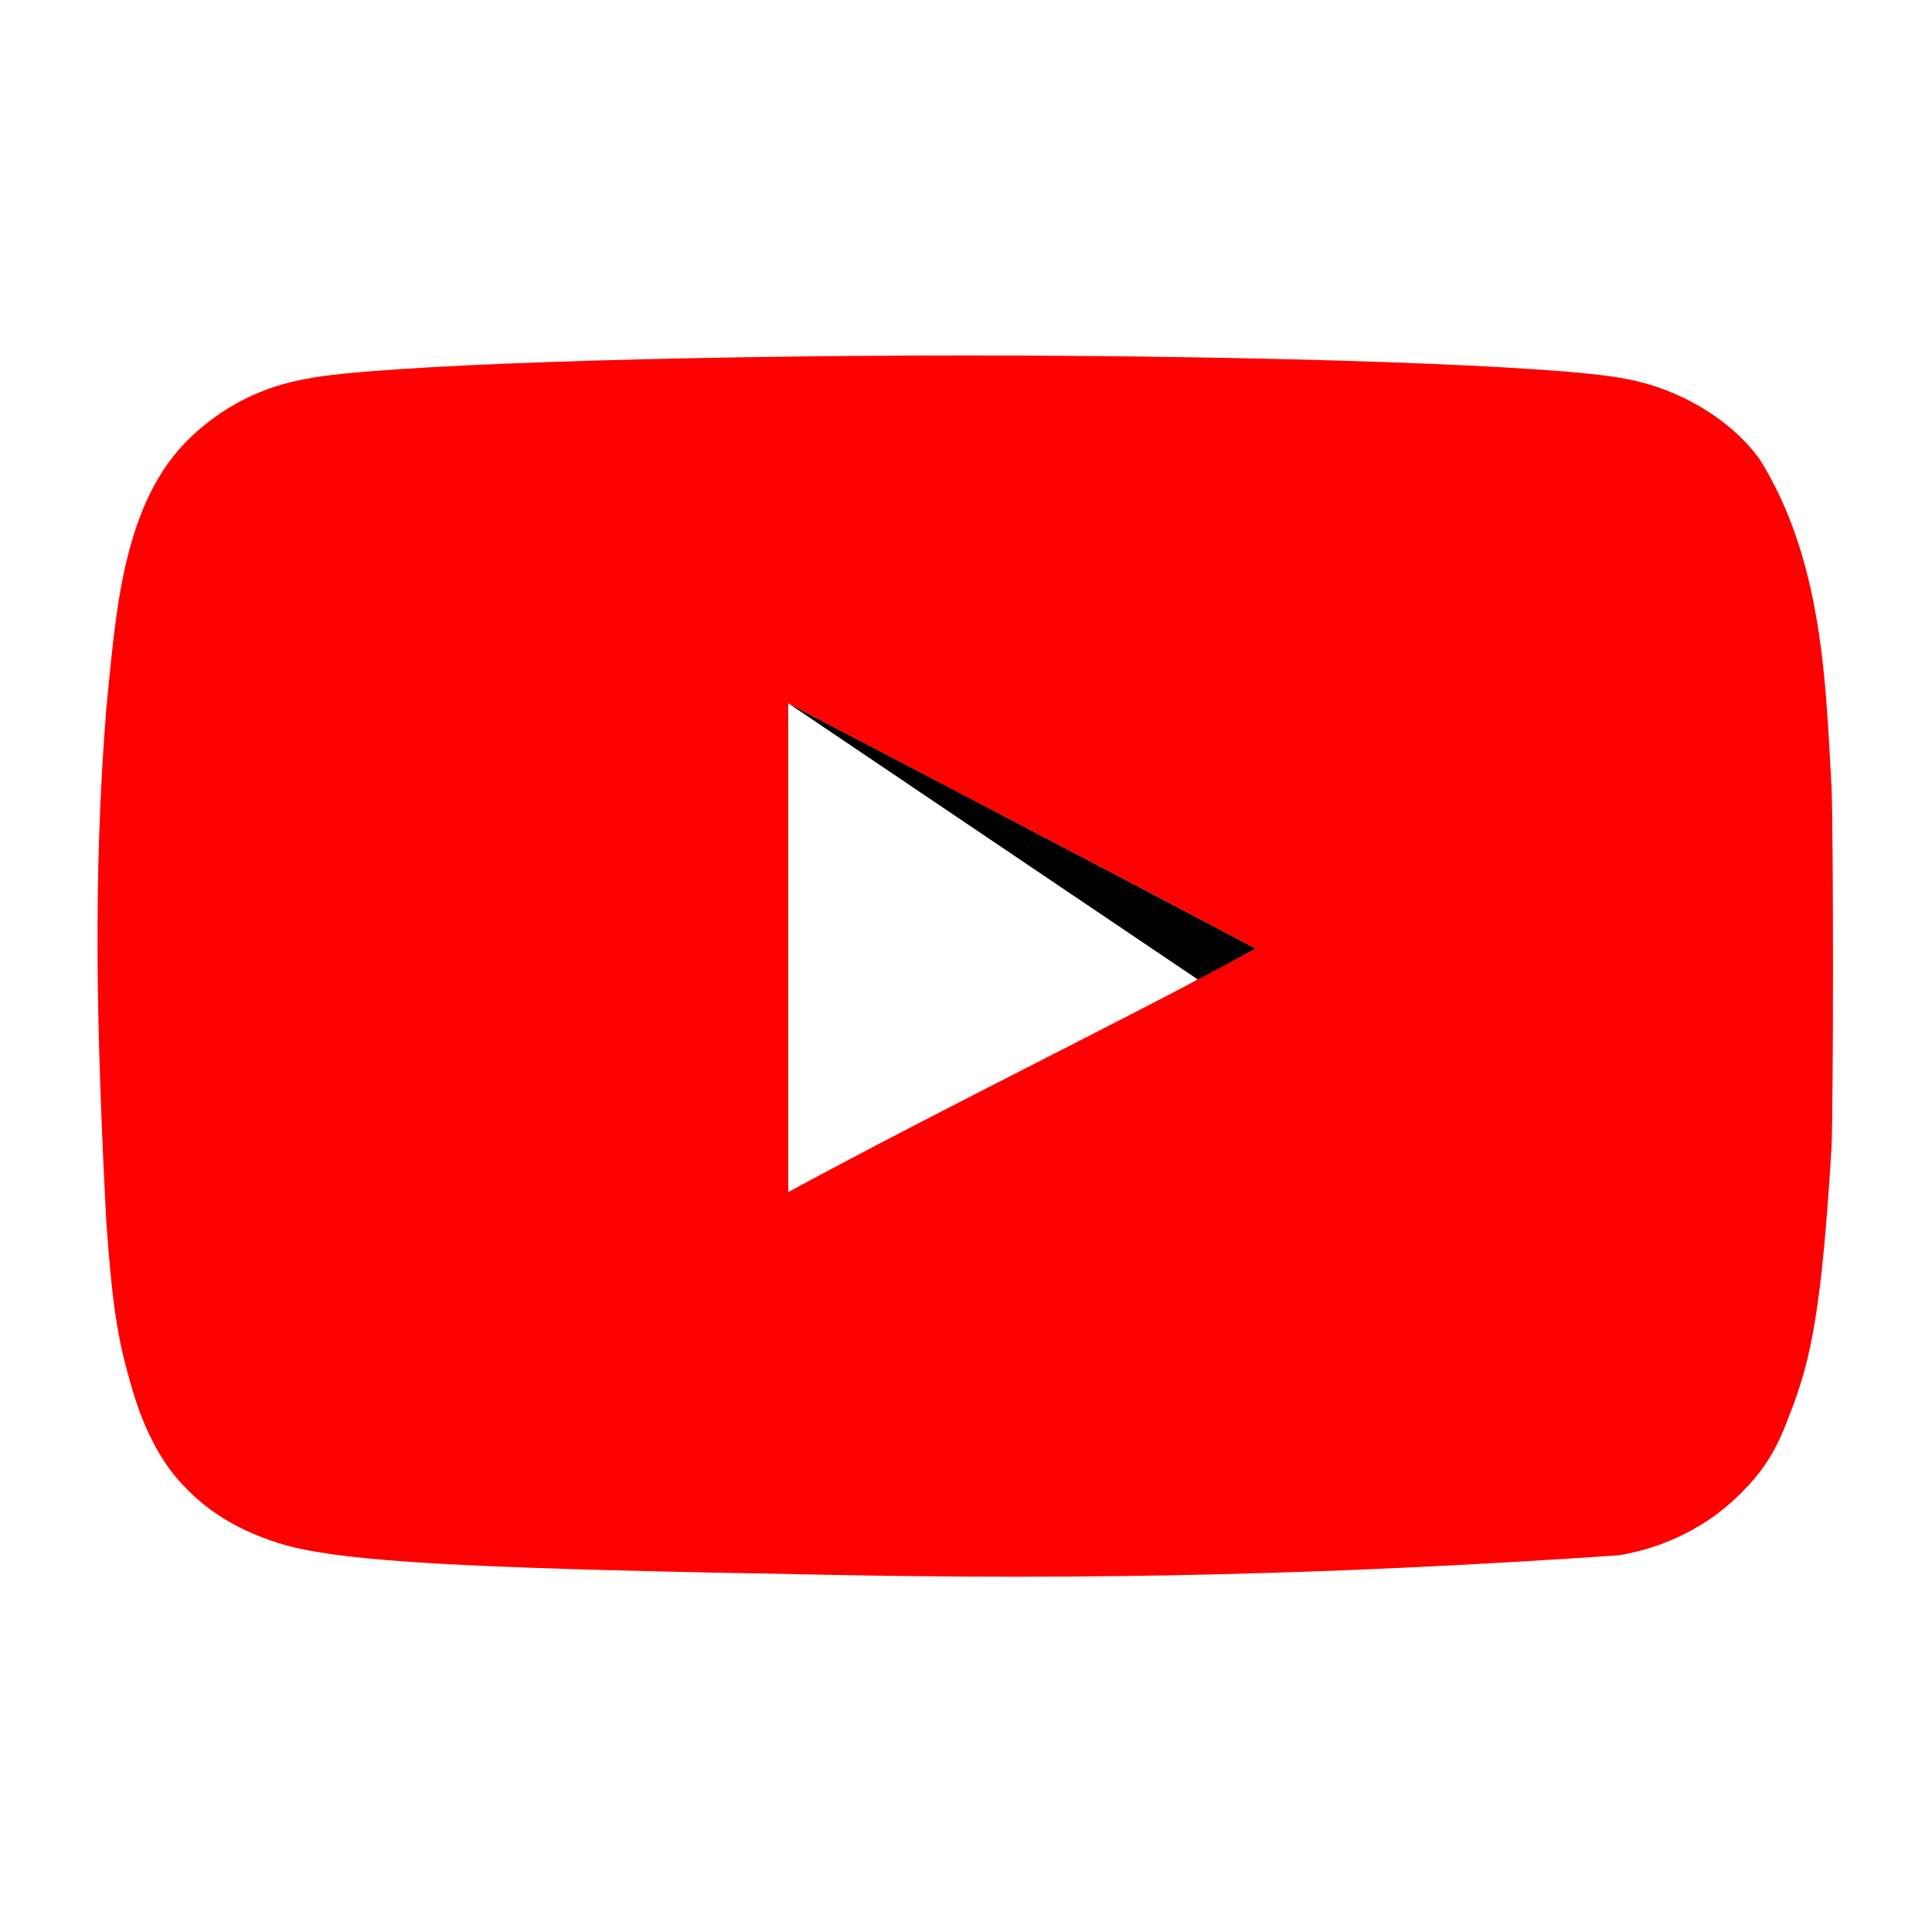 <?xml version="1.0" encoding="utf-8"?>
<svg version="1.1" width="100" height="100" xmlns="http://www.w3.org/2000/svg">
<style type="text/css">
	.st0{fill:#FF0000;}
</style>
<g id="youtube_on_dark">
	<path d="M65,49.1c-8.3-4.4-24.2-12.7-24.2-12.7L62,50.7C62,50.7,58.1,52.9,65,49.1L65,49.1z"/>
	<path class="st0" d="M42.3,81.5c-17.1-0.3-23-0.6-26.6-1.3c-2.4-0.5-4.6-1.6-6.1-3.2c-1.2-1.2-2.2-3-2.9-5.6
		c-0.6-2.1-0.9-3.9-1.2-8.2c-0.5-9.7-0.7-17.7,0-26.5C6,31.8,6.3,26,9.9,22.6c1.7-1.6,3.7-2.6,6-3c3.5-0.7,18.6-1.2,34.1-1.2
		c15.5,0,30.6,0.5,34.1,1.2c2.8,0.5,5.5,2.1,7,4.2c3.3,5.3,3.4,11.8,3.7,16.9c0.1,2.4,0.1,16.3,0,18.7c-0.5,8.1-1,10.9-2.2,13.9
		c-0.7,1.9-1.4,2.9-2.5,4c-1.7,1.7-3.9,2.8-6.3,3.2C69.2,81.5,56.6,81.8,42.3,81.5L42.3,81.5z M65,49.1c-8.3-4.4-16.2-8.5-24.2-12.7
		v25.3C49.3,57.1,58.2,52.8,65,49.1L65,49.1L65,49.1z"/>
</g>
</svg>
